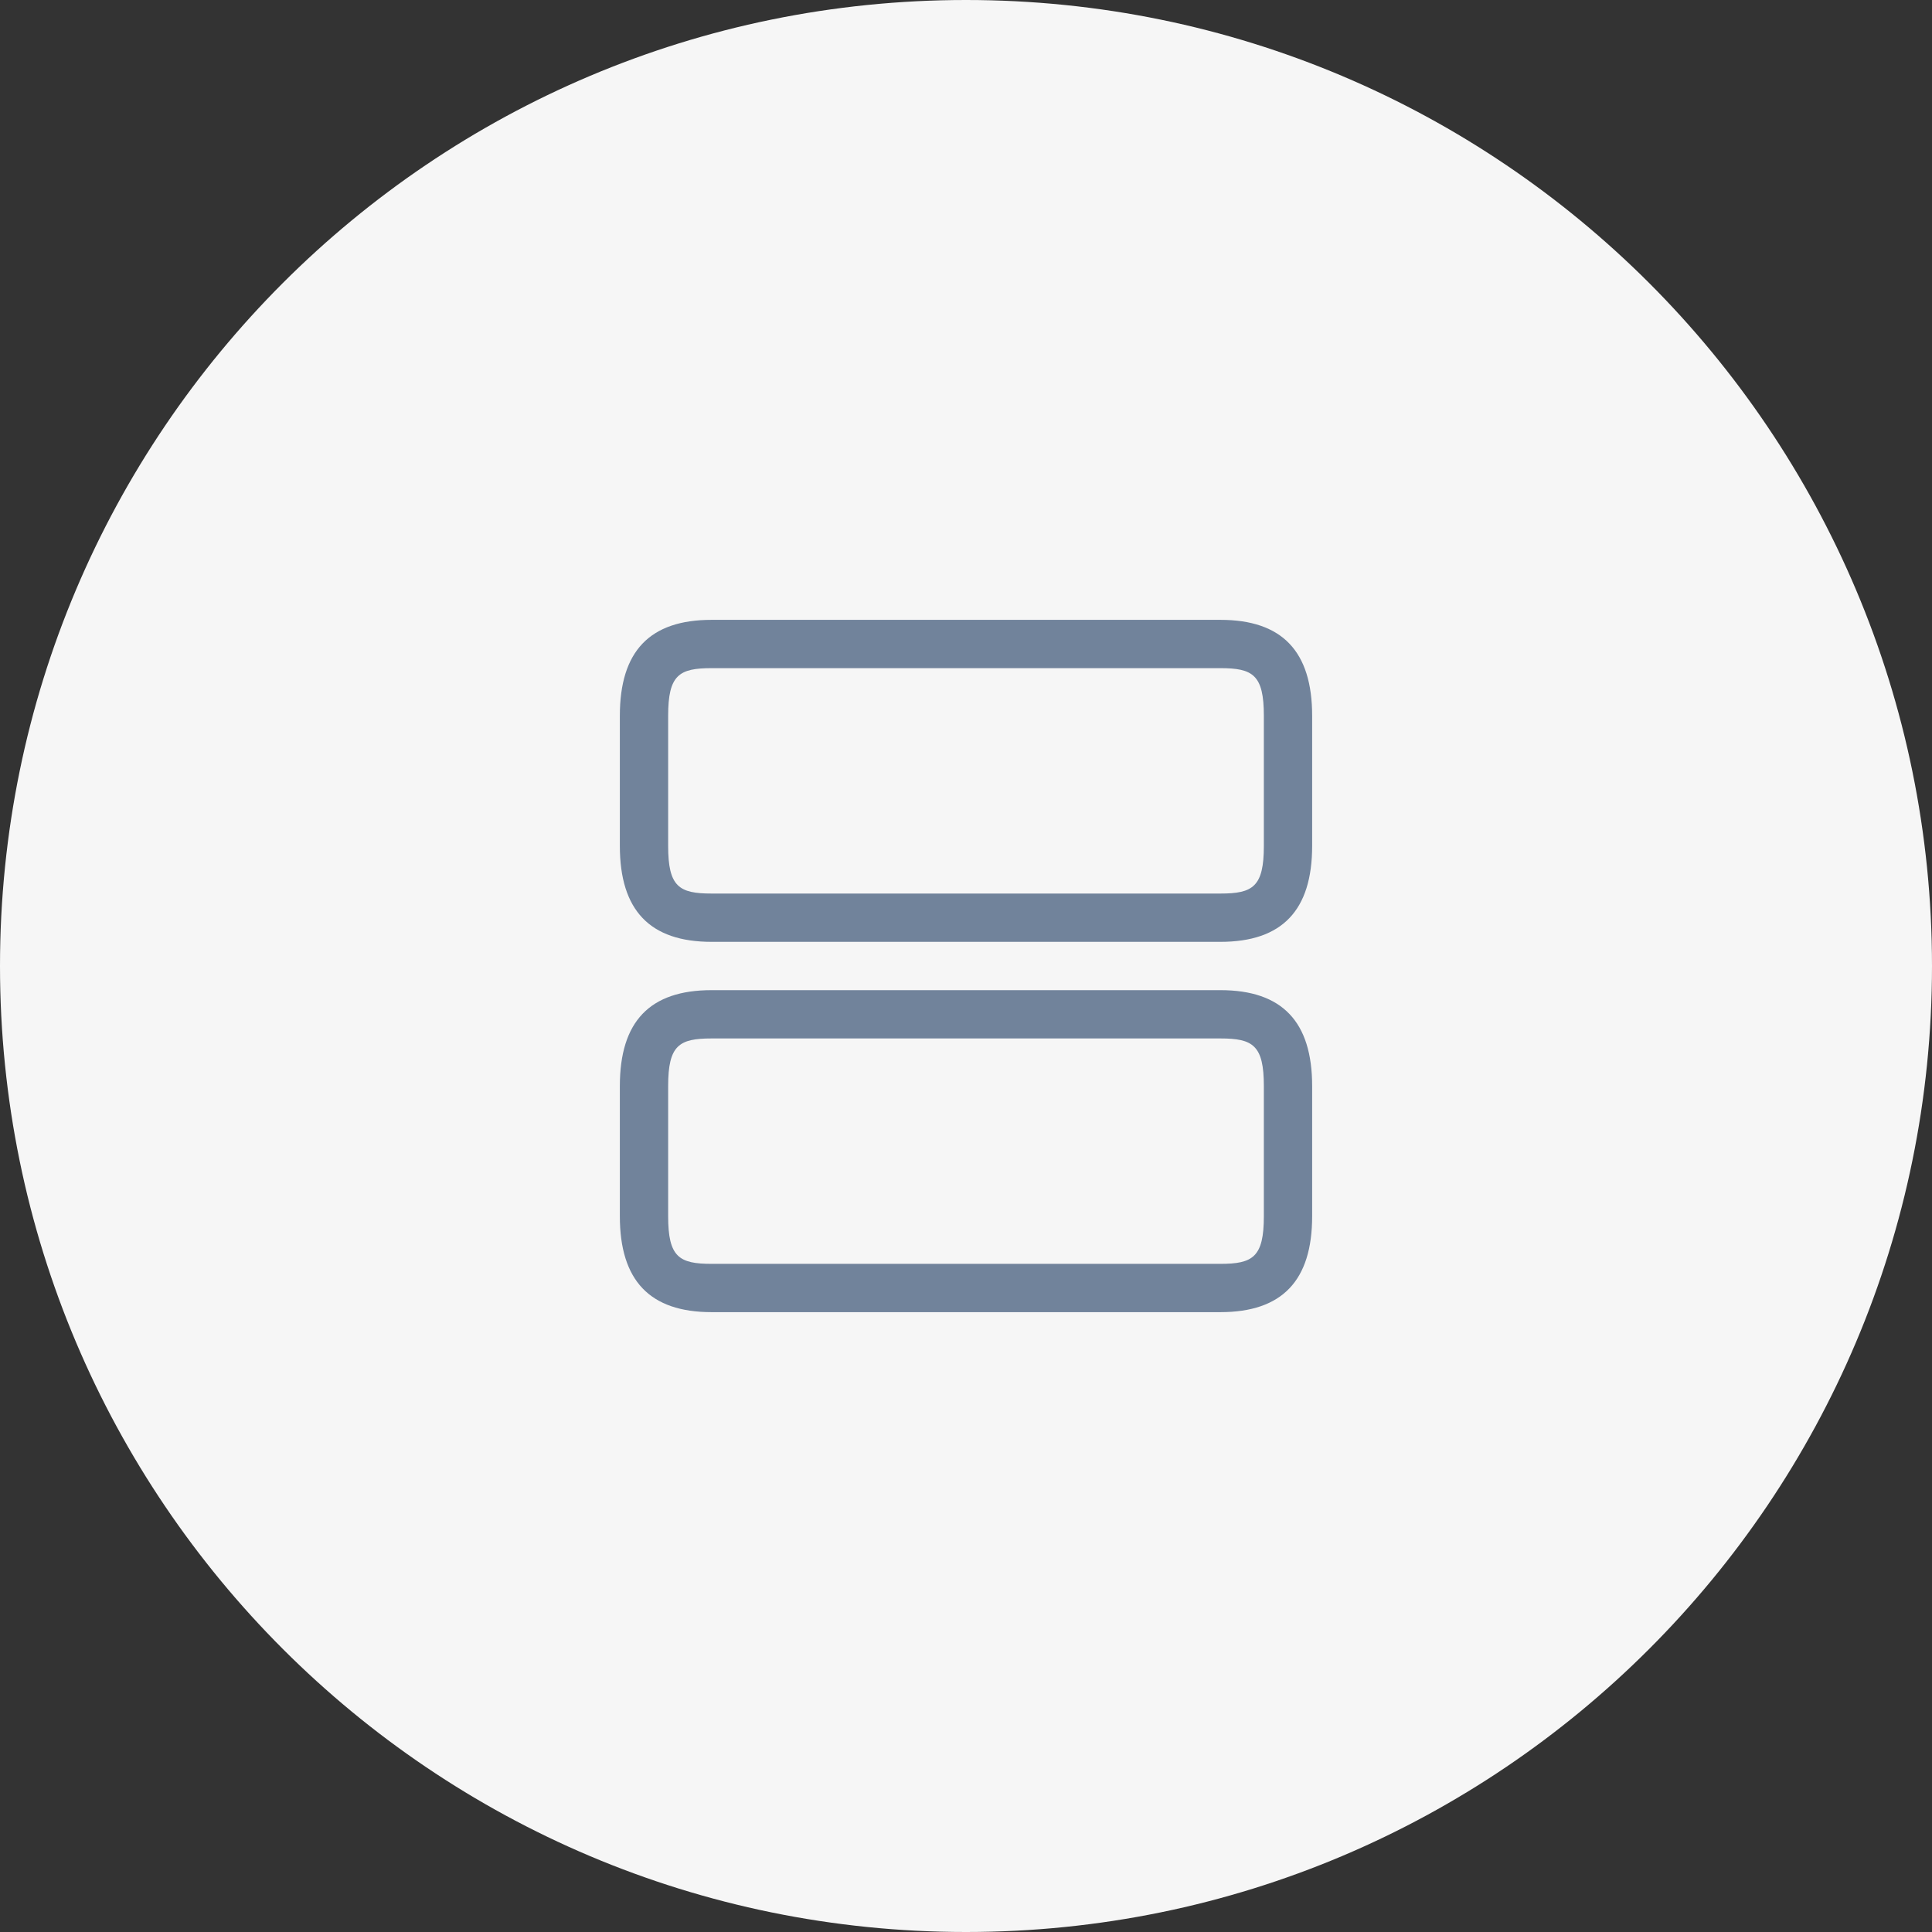 <svg width="60" height="60" viewBox="0 0 60 60" fill="none" xmlns="http://www.w3.org/2000/svg">
<rect x="0" y="0" width="60" height="60" fill="#333333" stroke="none"/>
<path d="M30 60C46.569 60 60 46.569 60 30C60 13.431 46.569 0 30 0C13.431 0 0 13.431 0 30C0 46.569 13.431 60 30 60Z" fill="#FAFAFA" fill-opacity="0.98"/>
<path d="M37.9 40.75H22.1C20.18 40.75 19.25 39.77 19.25 37.77V33.73C19.25 31.72 20.18 30.75 22.1 30.75H37.9C39.82 30.75 40.75 31.73 40.75 33.73V37.77C40.75 39.77 39.82 40.75 37.9 40.75ZM22.1 32.25C21.09 32.25 20.75 32.46 20.75 33.73V37.77C20.75 39.04 21.09 39.25 22.1 39.25H37.9C38.91 39.25 39.25 39.04 39.25 37.77V33.73C39.25 32.46 38.91 32.25 37.9 32.25H22.1Z" fill="#71839B"/>
<path d="M37.9 29.25H22.1C20.18 29.25 19.25 28.27 19.25 26.27V22.23C19.25 20.22 20.18 19.25 22.1 19.25H37.9C39.82 19.25 40.75 20.23 40.75 22.23V26.27C40.75 28.27 39.82 29.25 37.9 29.25ZM22.1 20.75C21.09 20.75 20.75 20.96 20.75 22.23V26.27C20.75 27.54 21.09 27.75 22.1 27.75H37.9C38.91 27.75 39.25 27.54 39.25 26.27V22.23C39.25 20.96 38.91 20.75 37.9 20.75H22.1Z" fill="#71839B"/>
</svg>
